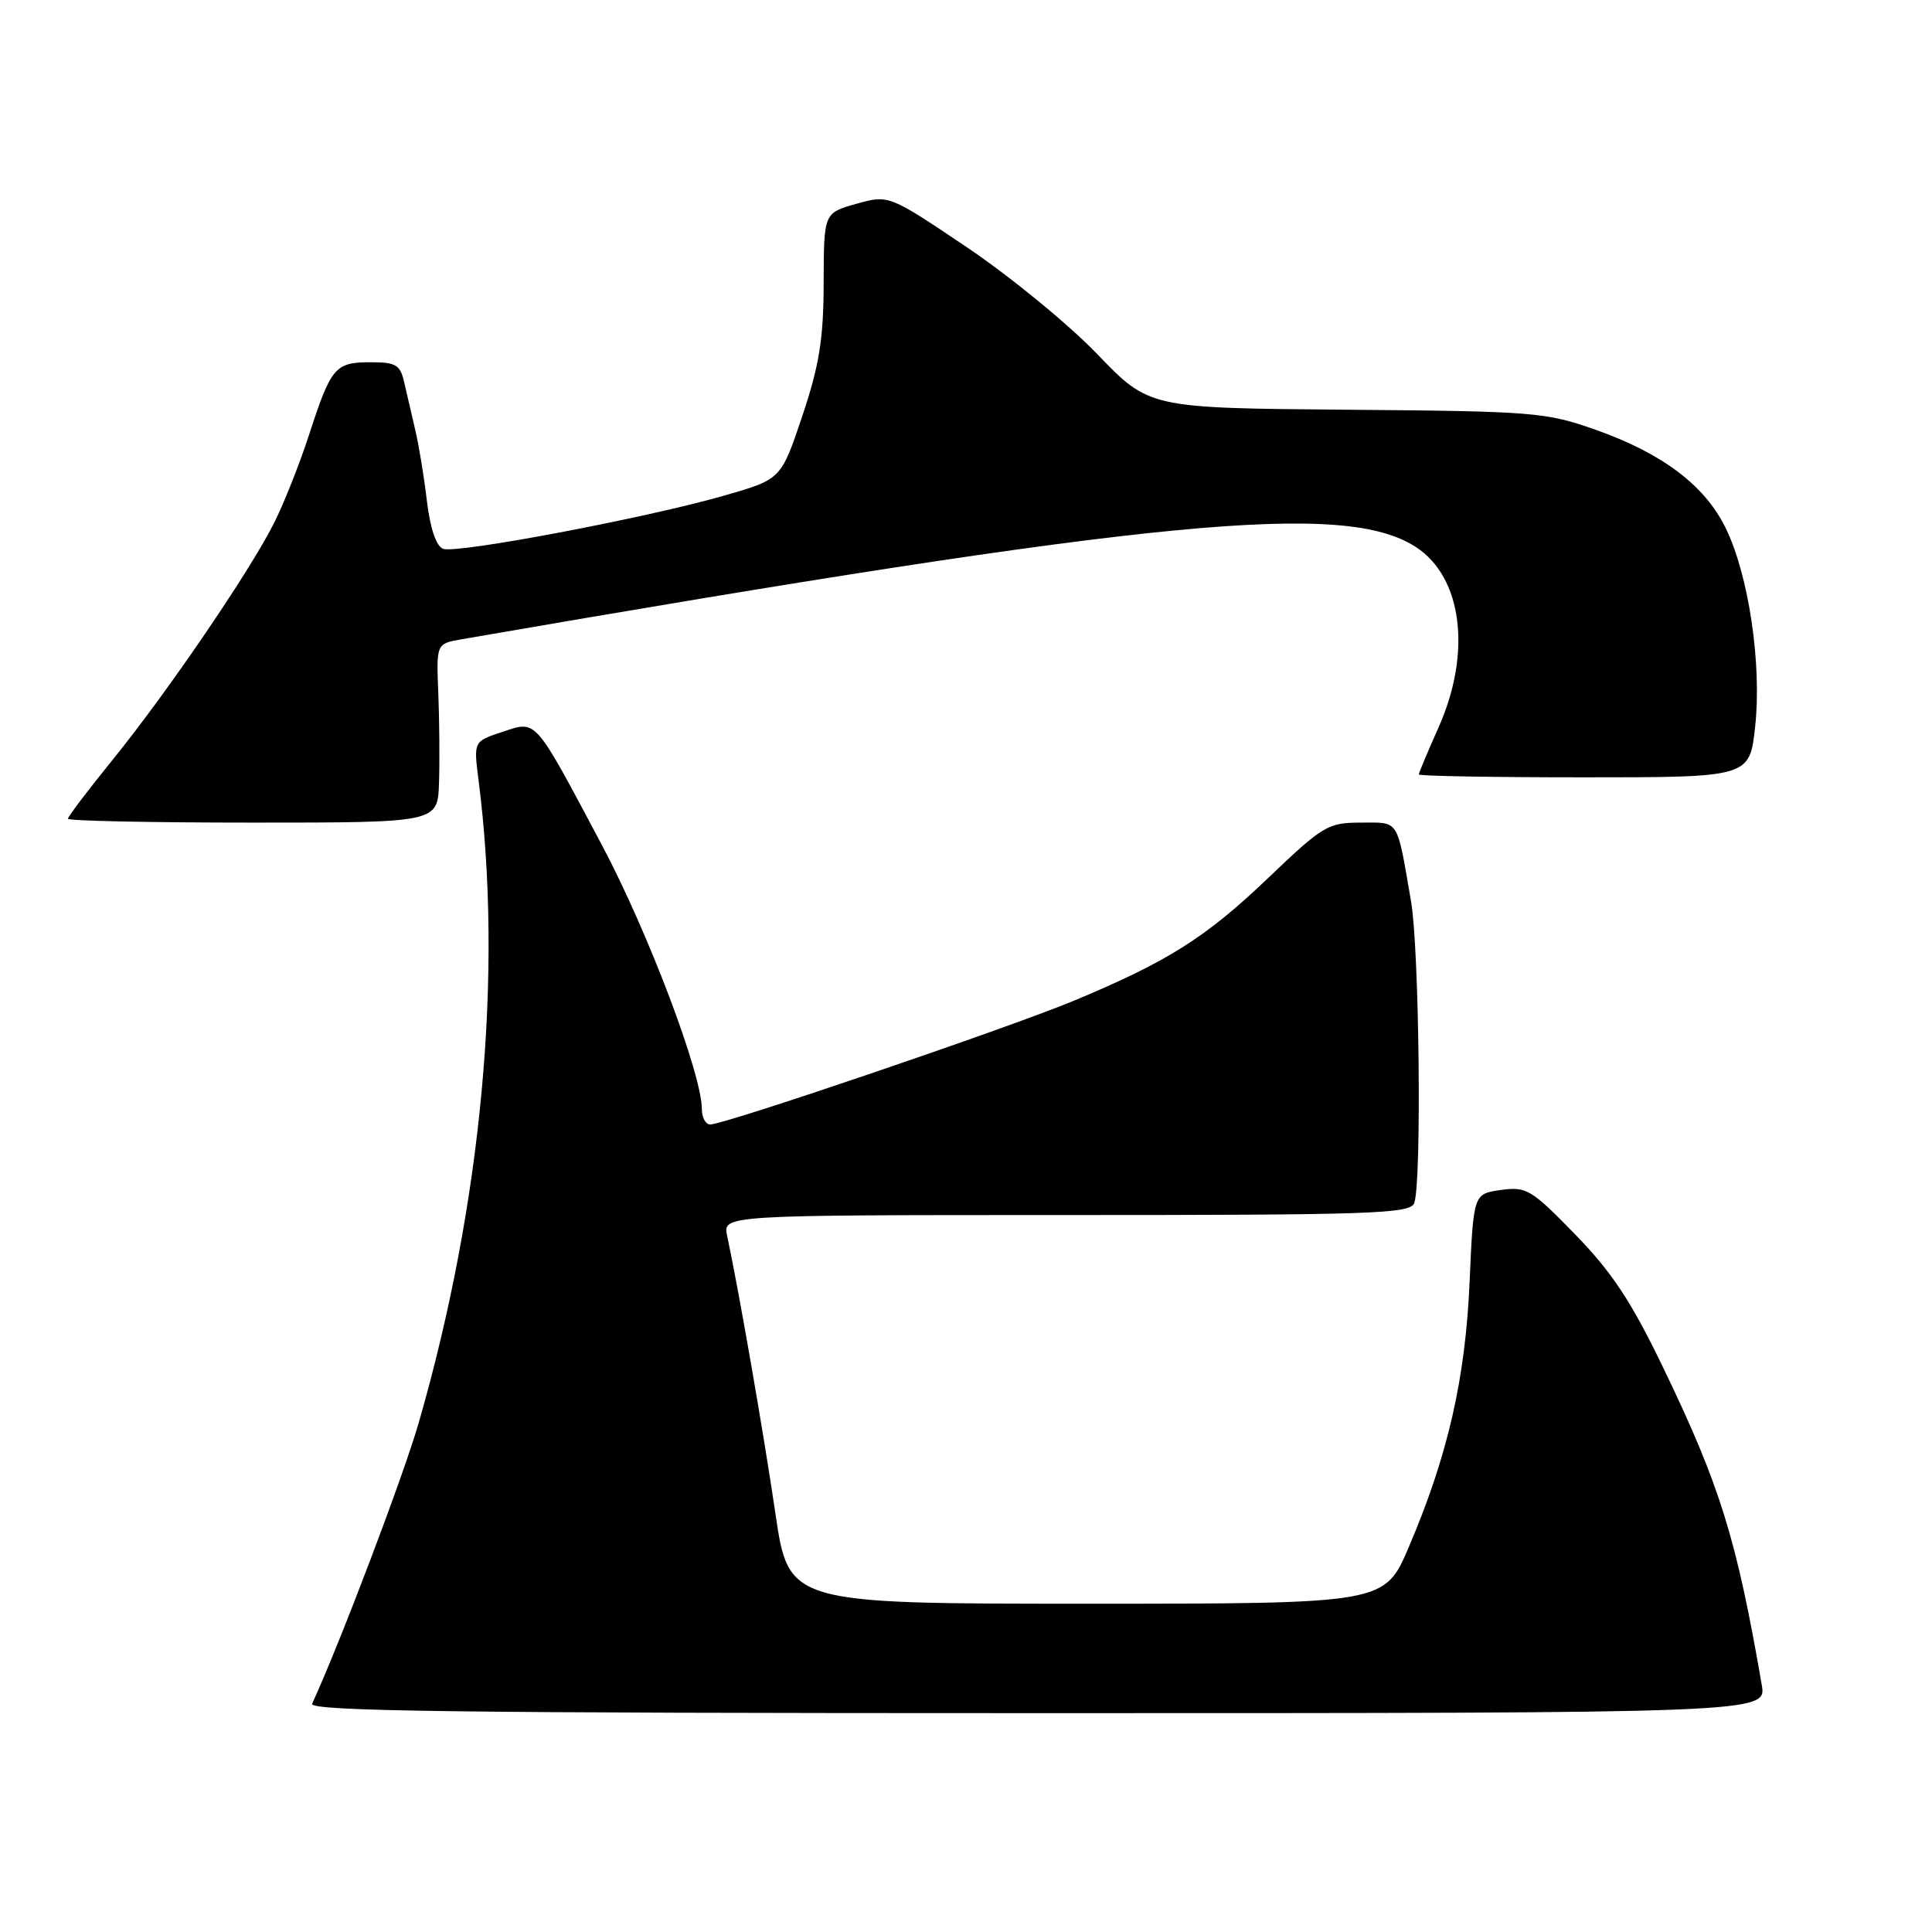 <?xml version="1.0" encoding="UTF-8" standalone="no"?>
<!DOCTYPE svg PUBLIC "-//W3C//DTD SVG 1.1//EN" "http://www.w3.org/Graphics/SVG/1.1/DTD/svg11.dtd" >
<svg xmlns="http://www.w3.org/2000/svg" xmlns:xlink="http://www.w3.org/1999/xlink" version="1.1" viewBox="0 0 256 256">
 <g >
 <path fill="currentColor"
d=" M 233.44 223.25 C 230.11 203.92 227.91 196.82 220.39 181.24 C 216.15 172.44 213.59 168.57 208.73 163.58 C 202.90 157.59 202.27 157.21 198.87 157.68 C 195.24 158.19 195.24 158.19 194.73 169.85 C 194.17 182.72 191.85 192.86 186.67 205.00 C 183.47 212.50 183.47 212.50 143.99 212.50 C 104.50 212.50 104.50 212.50 102.74 200.50 C 101.16 189.77 97.93 171.17 96.35 163.75 C 95.77 161.00 95.77 161.00 141.28 161.00 C 181.85 161.00 186.85 160.83 187.39 159.42 C 188.40 156.79 188.07 125.80 186.97 119.43 C 185.05 108.33 185.48 109.00 180.34 109.00 C 175.97 109.00 175.31 109.39 168.10 116.28 C 159.76 124.25 154.76 127.41 142.20 132.64 C 133.55 136.23 96.03 149.00 94.11 149.00 C 93.50 149.00 93.00 148.09 93.00 146.97 C 93.00 142.31 85.85 123.43 79.71 111.89 C 70.68 94.91 71.17 95.46 66.54 96.99 C 62.75 98.24 62.75 98.24 63.41 103.37 C 66.69 128.96 63.85 159.48 55.49 188.50 C 53.46 195.55 45.05 217.73 41.36 225.75 C 40.90 226.75 60.48 227.00 137.44 227.00 C 234.09 227.00 234.09 227.00 233.44 223.25 Z  M 58.17 103.75 C 58.27 100.86 58.22 95.53 58.08 91.90 C 57.81 85.29 57.81 85.29 61.15 84.71 C 153.72 68.70 178.23 66.34 187.65 72.51 C 193.78 76.52 195.02 86.51 190.62 96.37 C 189.18 99.61 188.00 102.42 188.00 102.62 C 188.00 102.83 197.86 103.00 209.92 103.00 C 231.84 103.00 231.84 103.00 232.57 96.25 C 233.46 87.99 231.72 76.25 228.68 70.01 C 225.93 64.34 220.31 60.09 211.44 56.95 C 204.83 54.62 203.26 54.49 178.38 54.29 C 152.26 54.07 152.26 54.07 145.38 46.91 C 141.60 42.98 133.84 36.62 128.14 32.78 C 117.77 25.80 117.77 25.80 113.46 27.01 C 109.16 28.22 109.16 28.22 109.14 37.48 C 109.12 44.94 108.57 48.37 106.31 55.12 C 103.50 63.50 103.50 63.50 96.00 65.66 C 85.67 68.63 60.49 73.40 58.71 72.72 C 57.79 72.36 57.00 70.01 56.56 66.33 C 56.18 63.12 55.49 58.92 55.03 57.00 C 54.58 55.08 53.92 52.26 53.58 50.75 C 53.04 48.33 52.50 48.00 49.10 48.00 C 44.41 48.00 43.87 48.64 40.99 57.50 C 39.74 61.35 37.65 66.64 36.34 69.25 C 33.16 75.62 22.15 91.77 14.89 100.72 C 11.65 104.71 9.00 108.21 9.00 108.49 C 9.00 108.77 20.02 109.00 33.50 109.00 C 58.00 109.00 58.00 109.00 58.17 103.75 Z "/>
</g>
</svg>